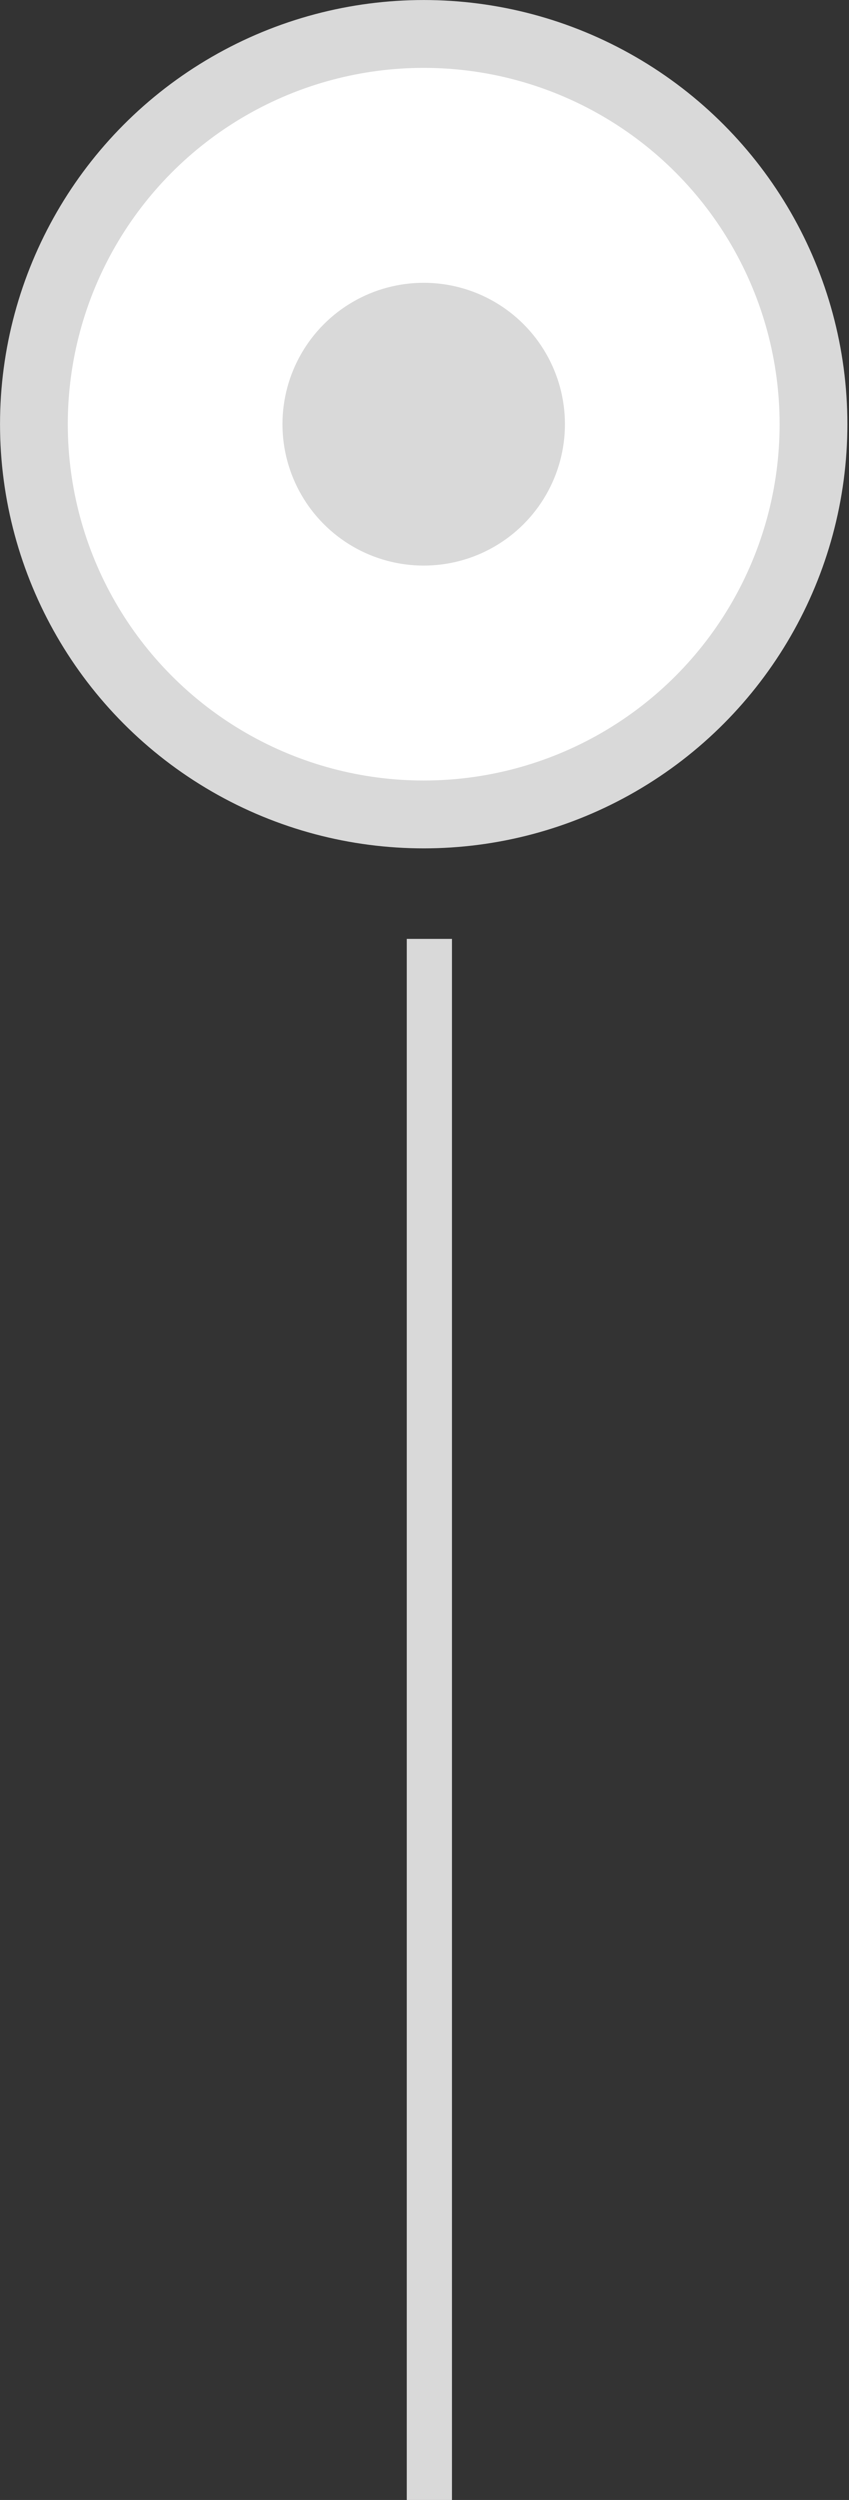 <svg width="17" height="50" viewBox="0 0 17 50" fill="none" xmlns="http://www.w3.org/2000/svg">
<rect x="0" y="0" width="17" height="50" fill="#333333" stroke="none"/>
<circle cx="8.484" cy="8.484" r="7.805" fill="white" stroke="#D9D9D9" stroke-width="1.357"/>
<circle cx="8.484" cy="8.484" r="2.828" fill="#D9D9D9"/>
<rect x="8.145" y="18.778" width="0.905" height="31.222" fill="#D9D9D9"/>
</svg>
